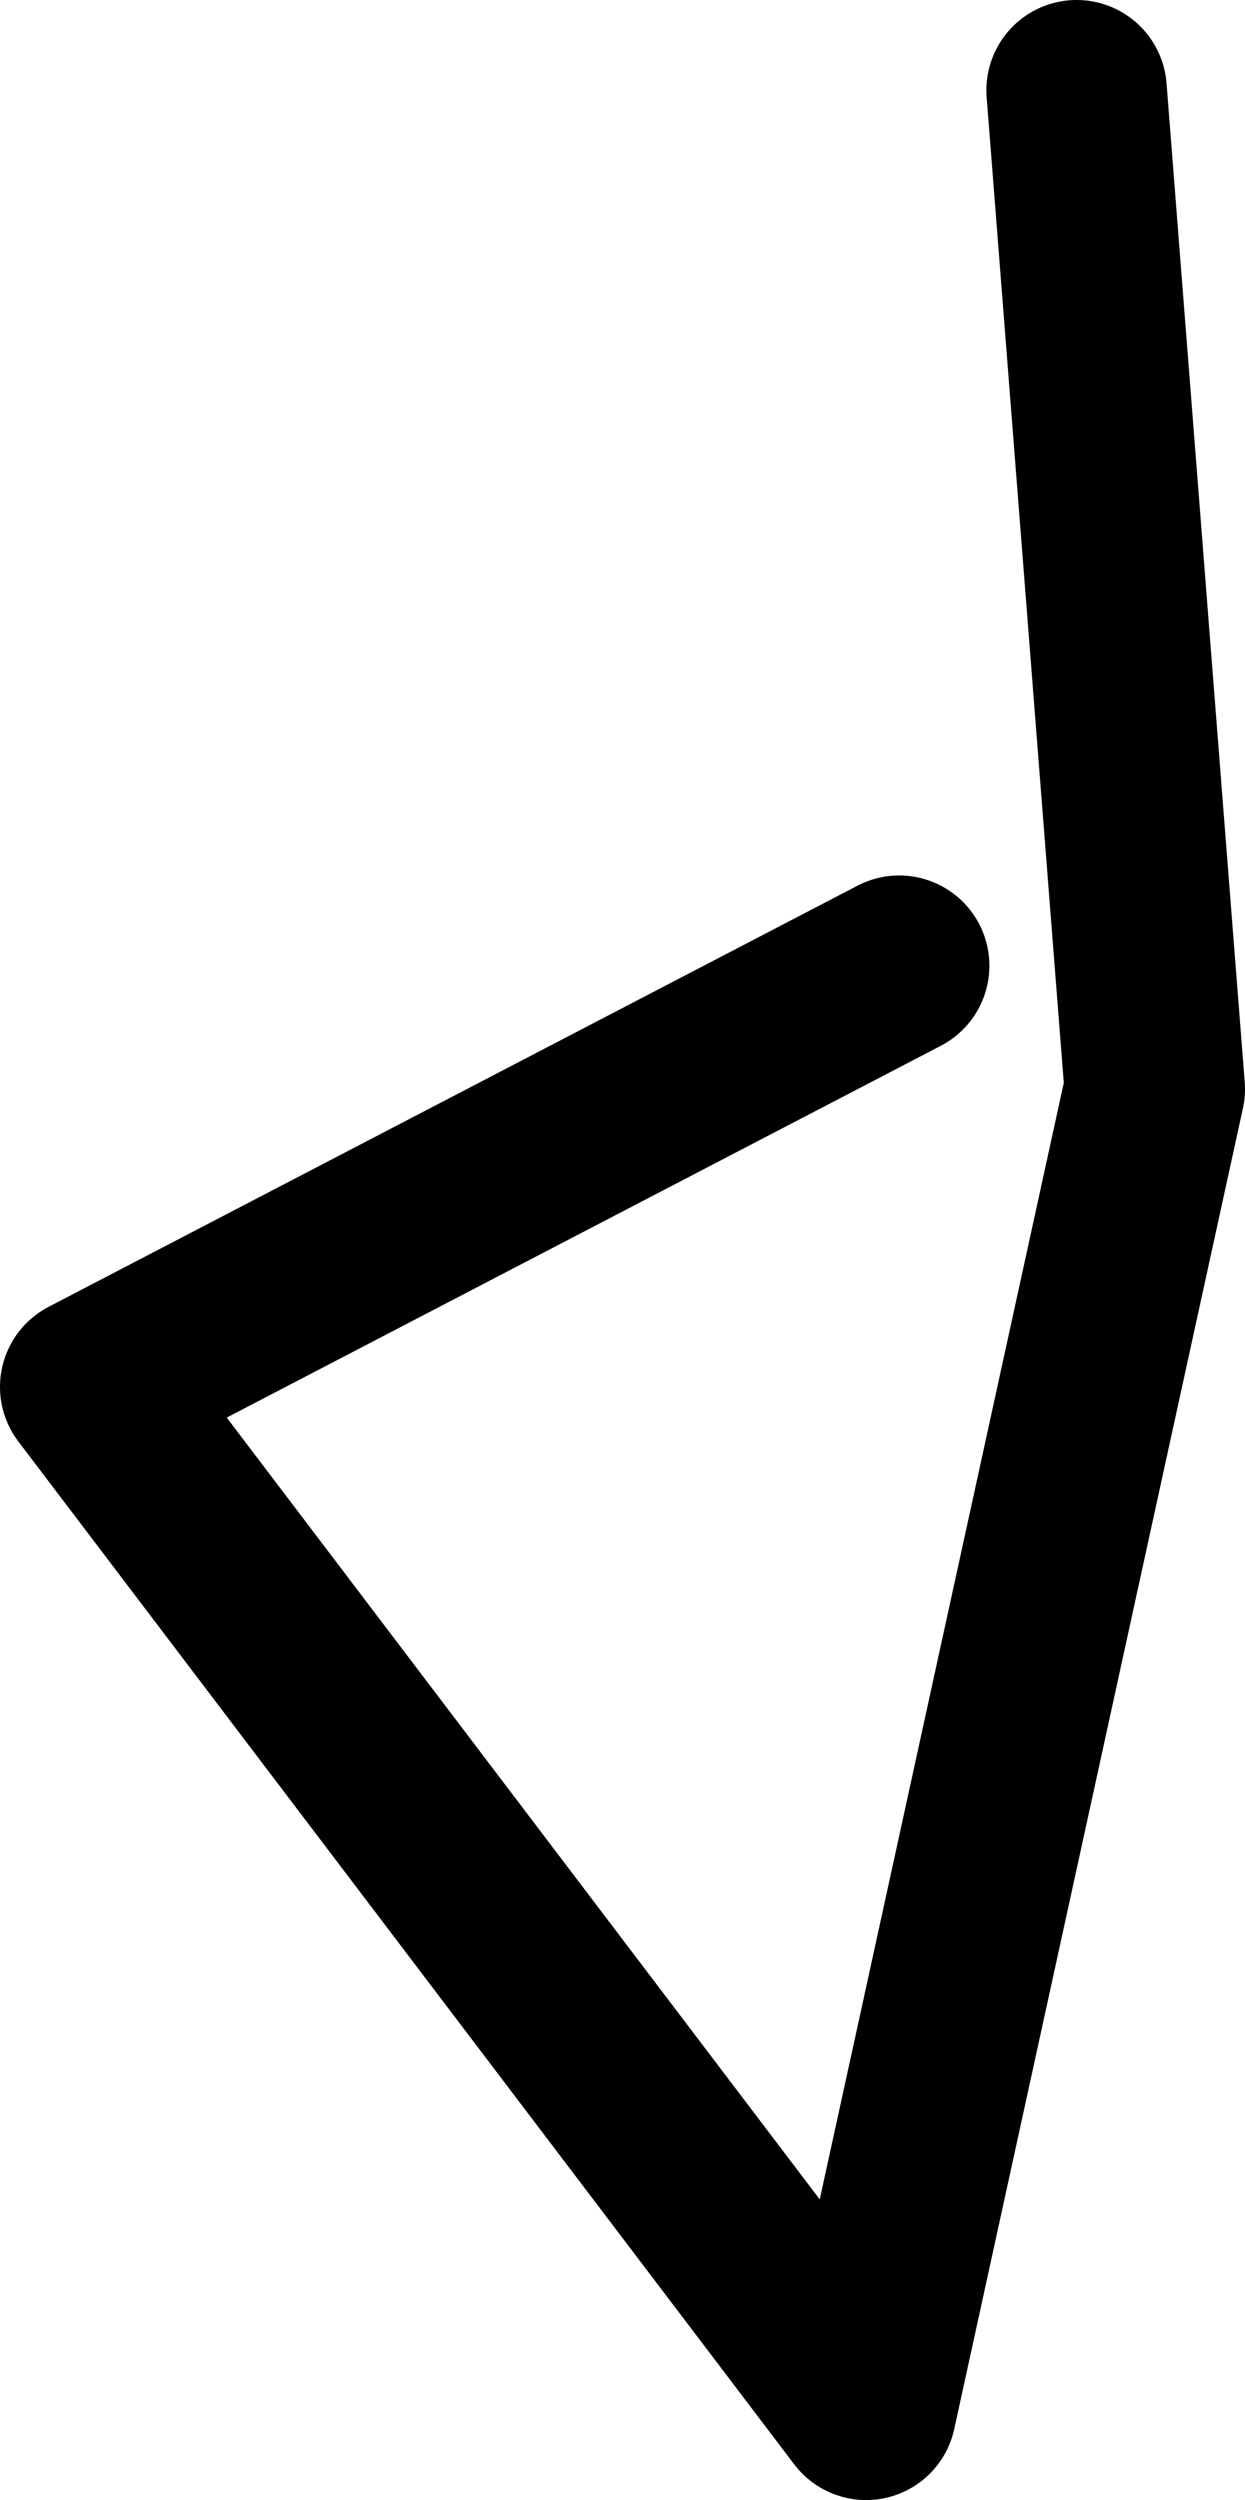 <?xml version="1.0" encoding="UTF-8" standalone="no"?>
<svg xmlns:ffdec="https://www.free-decompiler.com/flash" xmlns:xlink="http://www.w3.org/1999/xlink" ffdec:objectType="shape" height="41.55px" width="20.7px" xmlns="http://www.w3.org/2000/svg">
  <g transform="matrix(1.0, 0.0, 0.0, 1.0, 14.5, 44.15)">
    <path d="M0.45 -28.1 L-13.0 -21.1 -0.1 -4.1 4.7 -26.05 3.4 -42.65" fill="none" stroke="#000000" stroke-linecap="round" stroke-linejoin="round" stroke-width="3.0"/>
  </g>
</svg>
